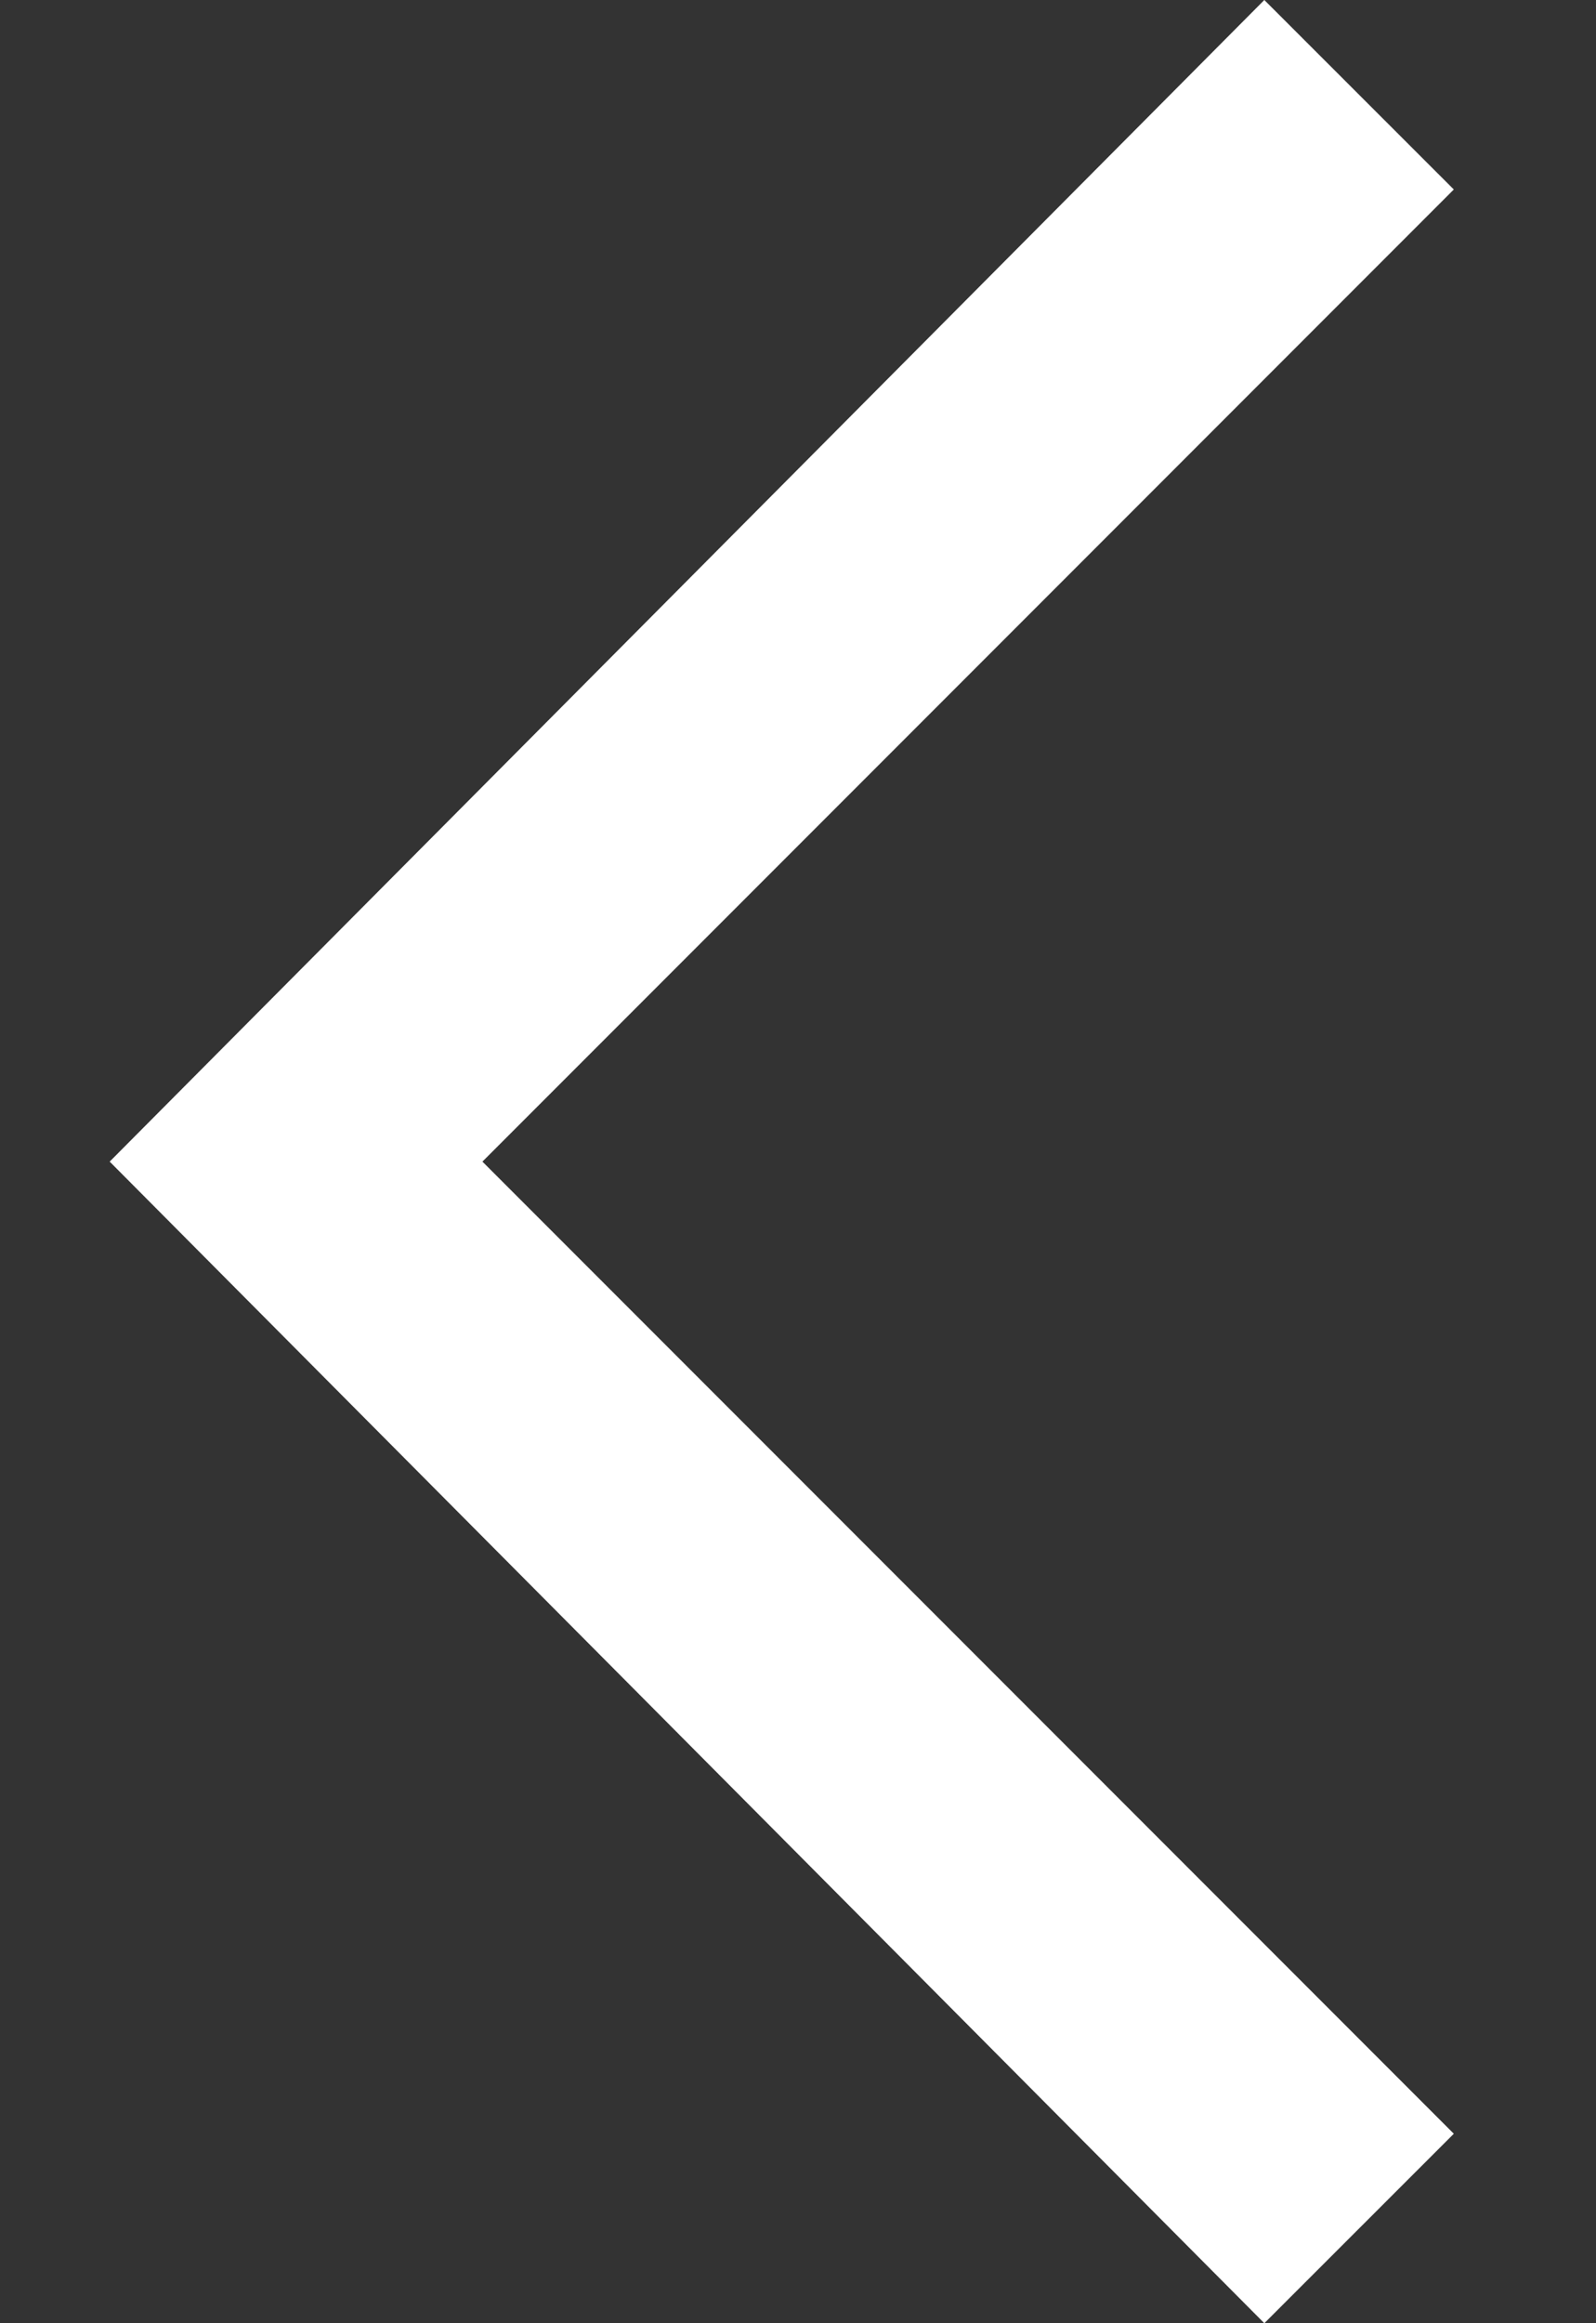 <svg width="11" height="16" viewBox="0 0 11 16" fill="none" xmlns="http://www.w3.org/2000/svg">
<rect x="0" y="0" width="11" height="16" fill="#333333" stroke="none"/>
<path d="M8.714 16L10.02 14.695L3.325 8L10.02 1.305L8.714 0L0.756 8L8.714 16Z" fill="white"/>
</svg>
